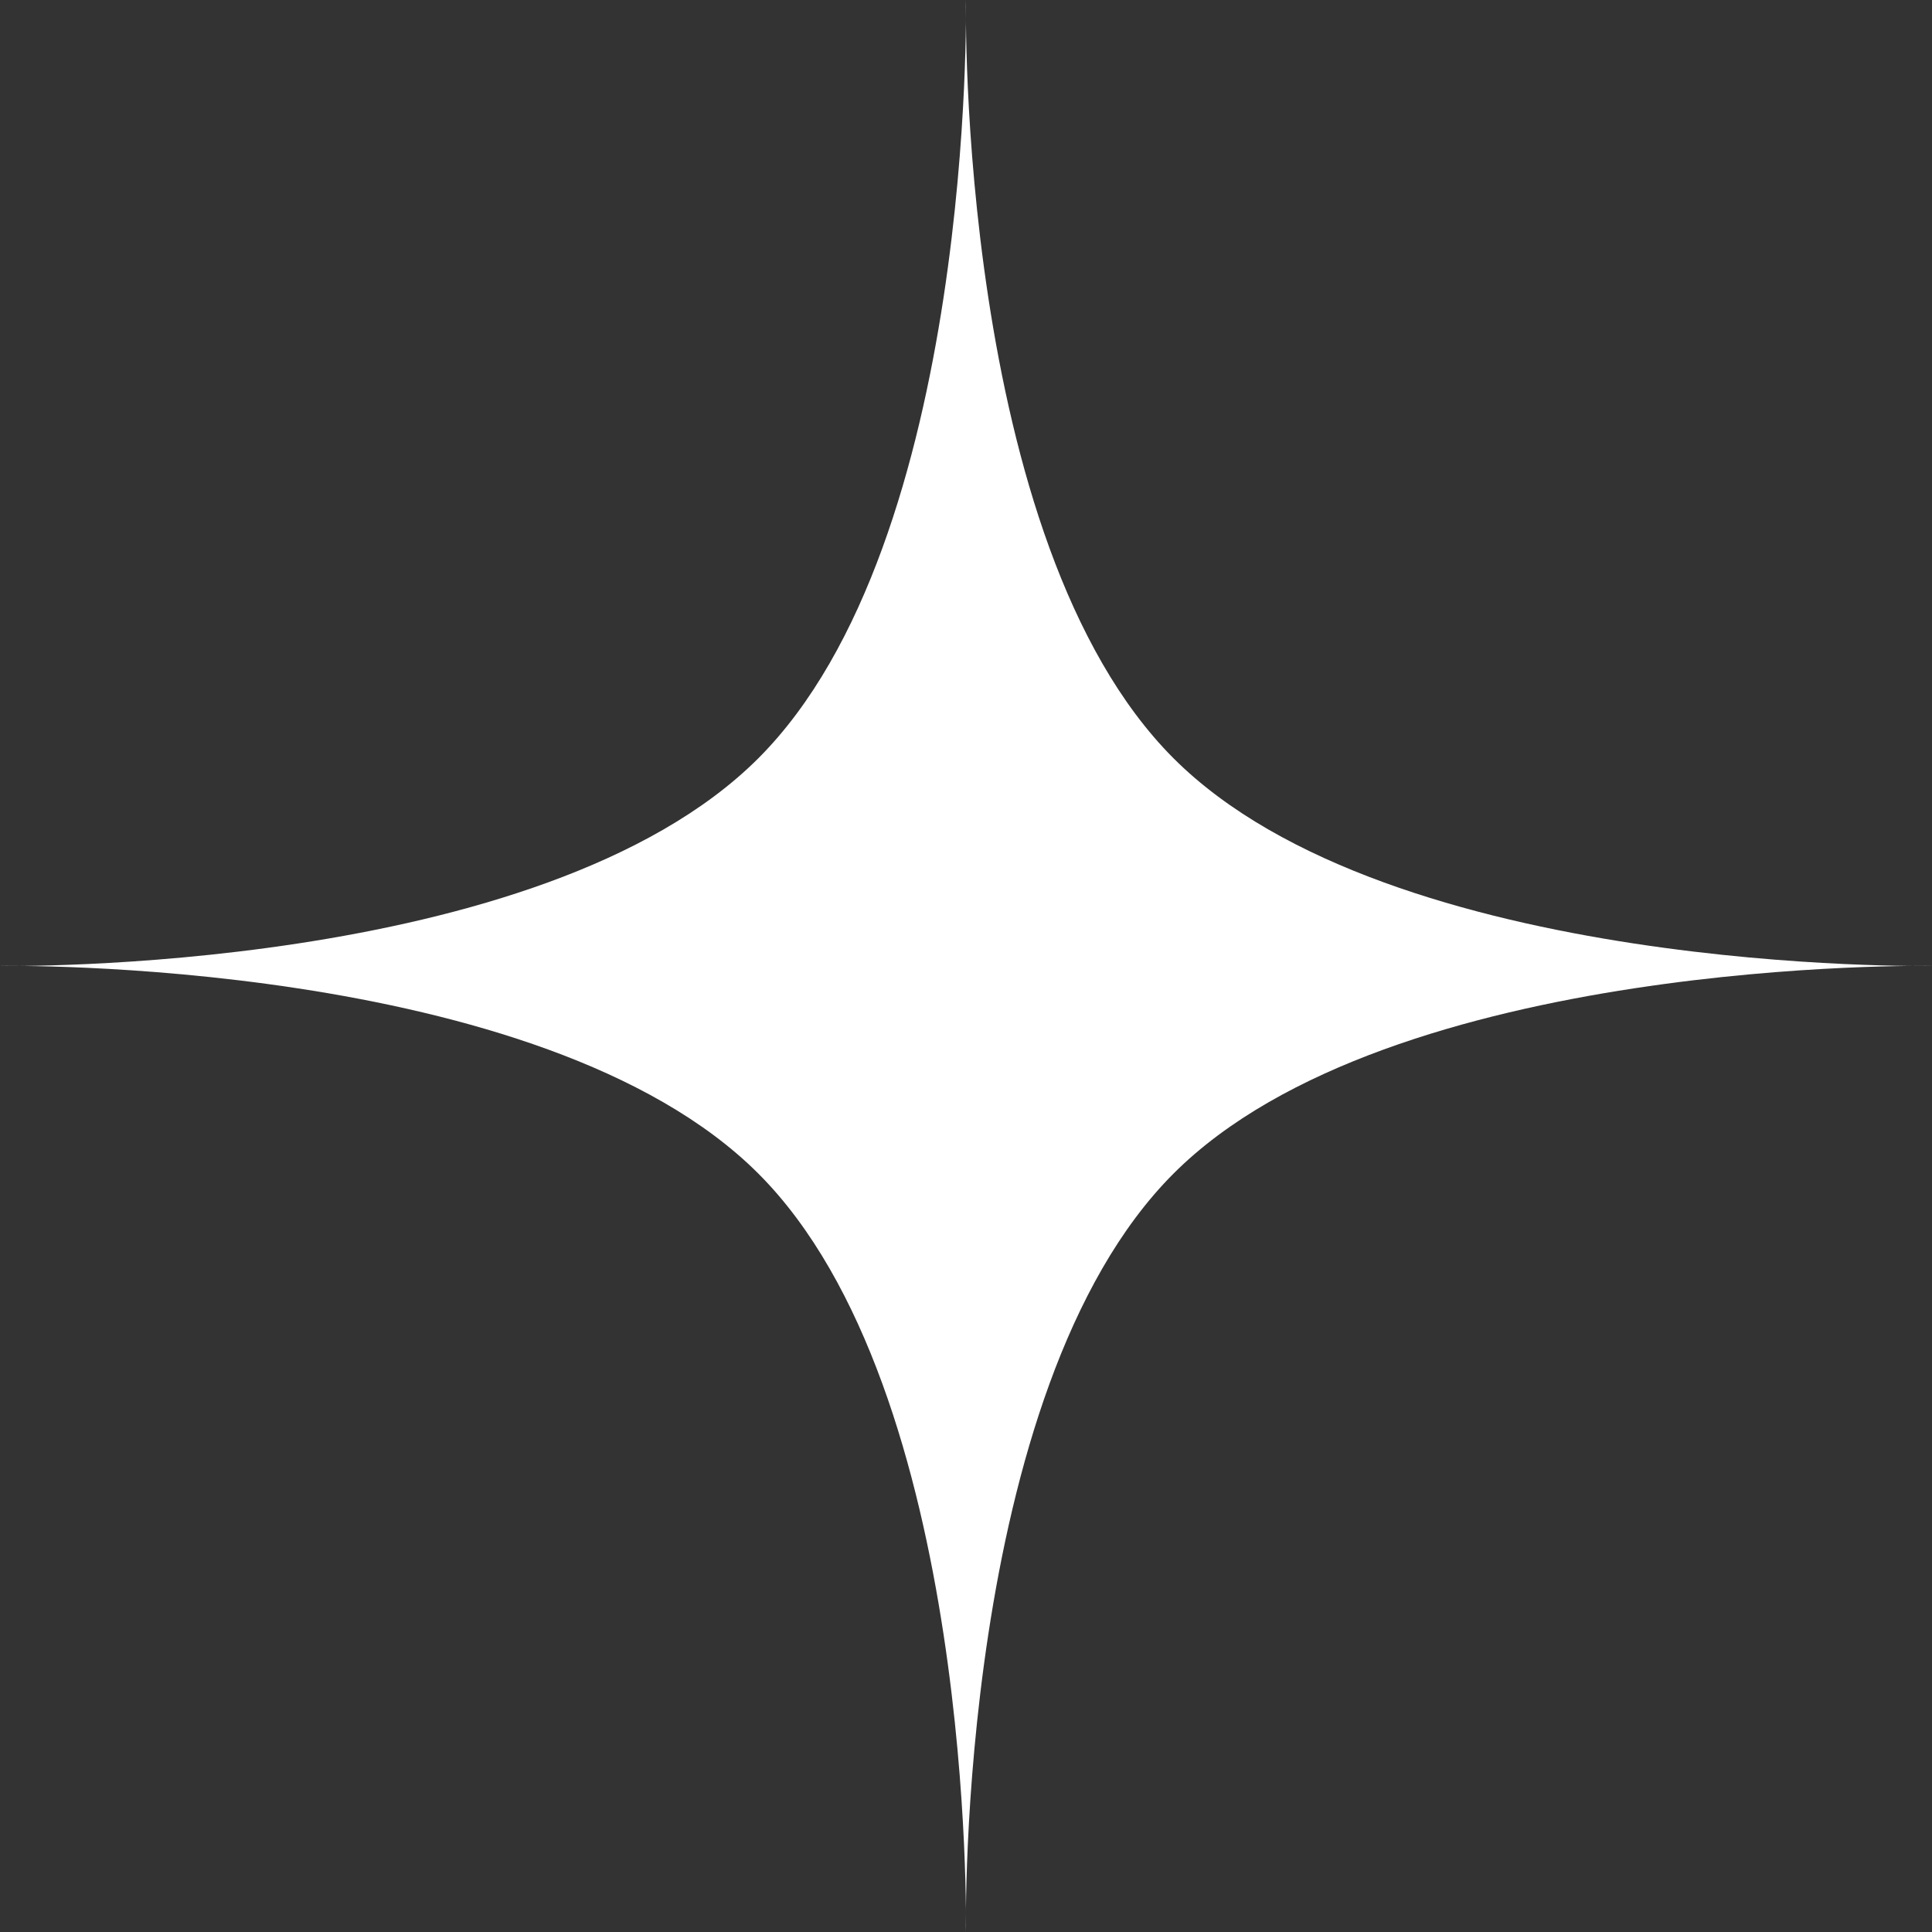 <svg width="28" height="28" viewBox="0 0 28 28" fill="none" xmlns="http://www.w3.org/2000/svg">
<rect x="0" y="0" width="28" height="28" fill="#333333" stroke="none"/>
<path d="M13.999 0C13.999 0 13.862 7.843 17.008 10.99C20.155 14.136 27.998 13.999 27.998 13.999C27.998 13.999 20.155 13.862 17.008 17.008C13.862 20.155 13.999 27.998 13.999 27.998C13.999 27.998 14.136 20.155 10.99 17.008C7.843 13.862 0 13.999 0 13.999C0 13.999 7.843 14.136 10.99 10.99C14.136 7.843 13.999 0 13.999 0Z" fill="white"/>
</svg>
